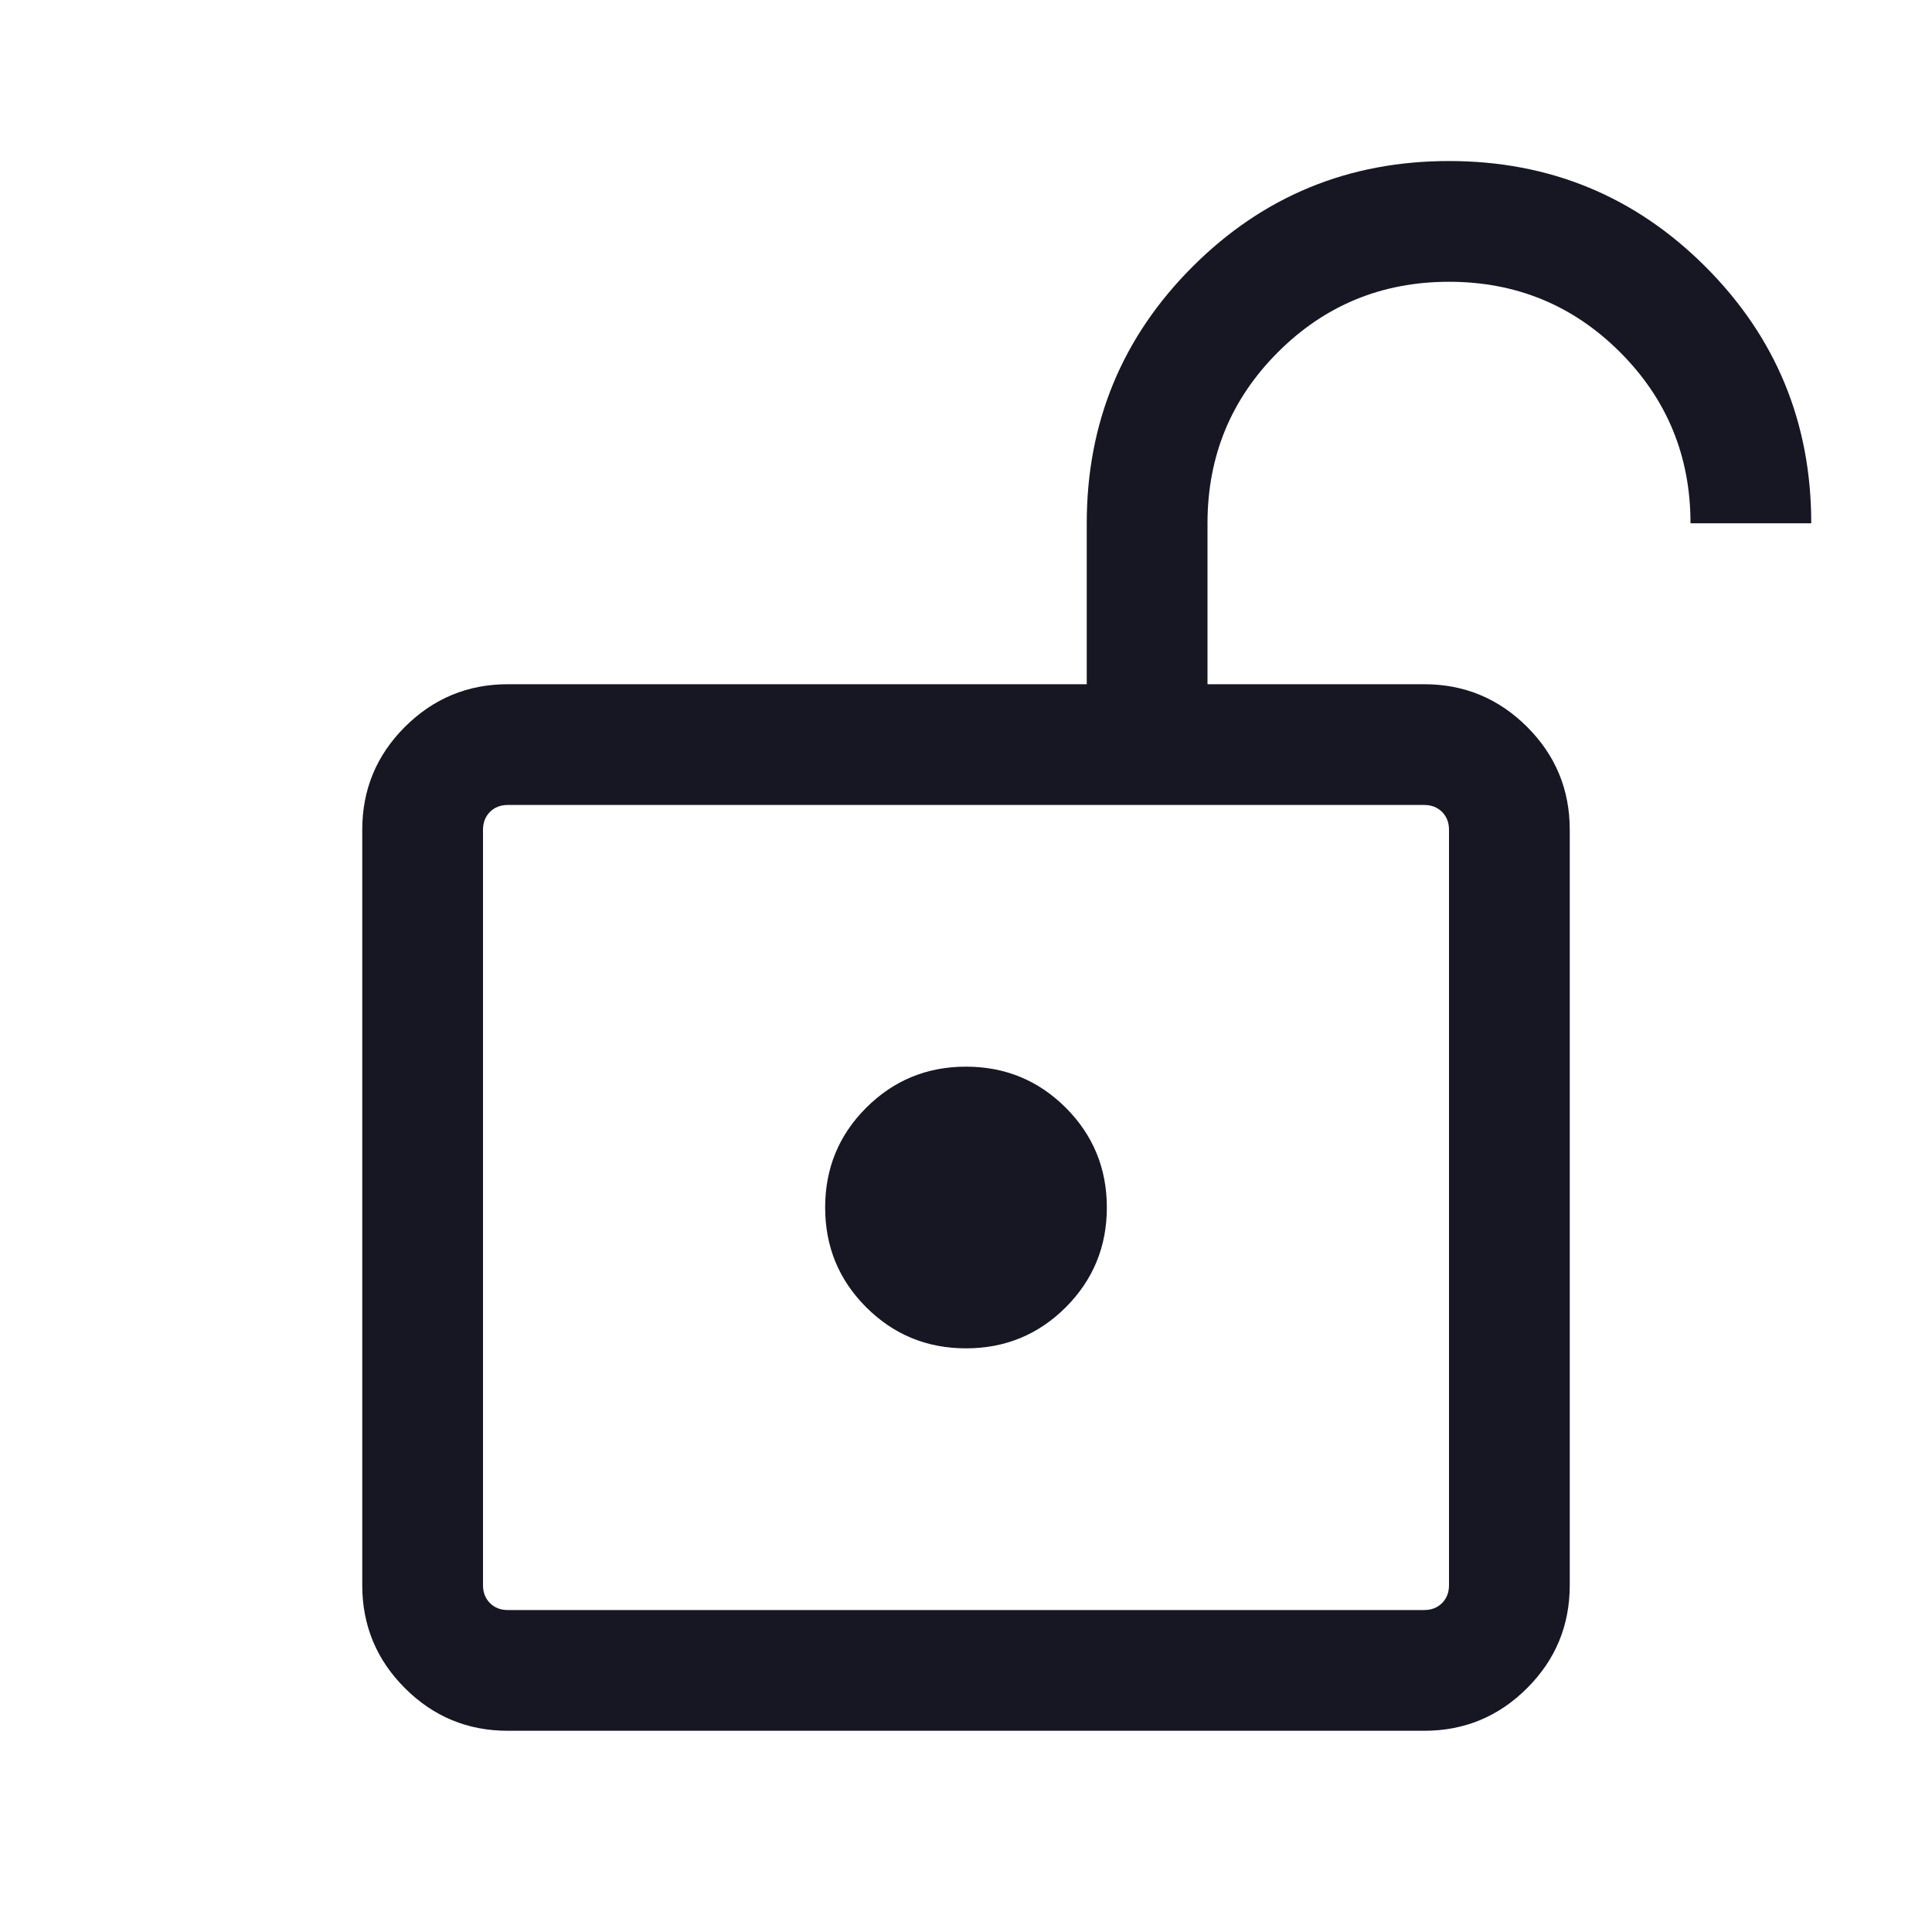 <svg width="20" height="20" viewBox="0 0 20 20" fill="none" xmlns="http://www.w3.org/2000/svg">
<path d="M5.256 16.667H14.743C14.818 16.667 14.88 16.643 14.928 16.595C14.976 16.547 15 16.485 15 16.41V8.59C15 8.515 14.976 8.453 14.928 8.405C14.88 8.357 14.818 8.333 14.743 8.333H5.256C5.182 8.333 5.12 8.357 5.072 8.405C5.024 8.453 5 8.515 5 8.59V16.41C5 16.485 5.024 16.547 5.072 16.595C5.12 16.643 5.182 16.667 5.256 16.667ZM10 13.958C10.405 13.958 10.749 13.816 11.033 13.533C11.316 13.249 11.458 12.905 11.458 12.5C11.458 12.095 11.316 11.751 11.033 11.467C10.749 11.184 10.405 11.042 10 11.042C9.595 11.042 9.251 11.184 8.967 11.467C8.683 11.751 8.542 12.095 8.542 12.5C8.542 12.905 8.683 13.249 8.967 13.533C9.251 13.816 9.595 13.958 10 13.958ZM5.256 17.917C4.841 17.917 4.486 17.77 4.191 17.475C3.897 17.181 3.75 16.826 3.75 16.41V8.59C3.75 8.174 3.897 7.819 4.191 7.525C4.486 7.231 4.841 7.083 5.256 7.083H11.25V5.417C11.25 4.376 11.615 3.491 12.345 2.761C13.074 2.032 13.959 1.667 15 1.667C16.041 1.667 16.926 2.032 17.655 2.761C18.385 3.491 18.75 4.376 18.75 5.417H17.5C17.5 4.722 17.257 4.132 16.771 3.646C16.285 3.16 15.694 2.917 15 2.917C14.306 2.917 13.715 3.16 13.229 3.646C12.743 4.132 12.5 4.722 12.5 5.417V7.083H14.743C15.159 7.083 15.514 7.231 15.809 7.525C16.103 7.819 16.25 8.174 16.25 8.59V16.41C16.25 16.826 16.103 17.181 15.809 17.475C15.514 17.77 15.159 17.917 14.743 17.917H5.256Z" fill="#171723"/>
</svg>
